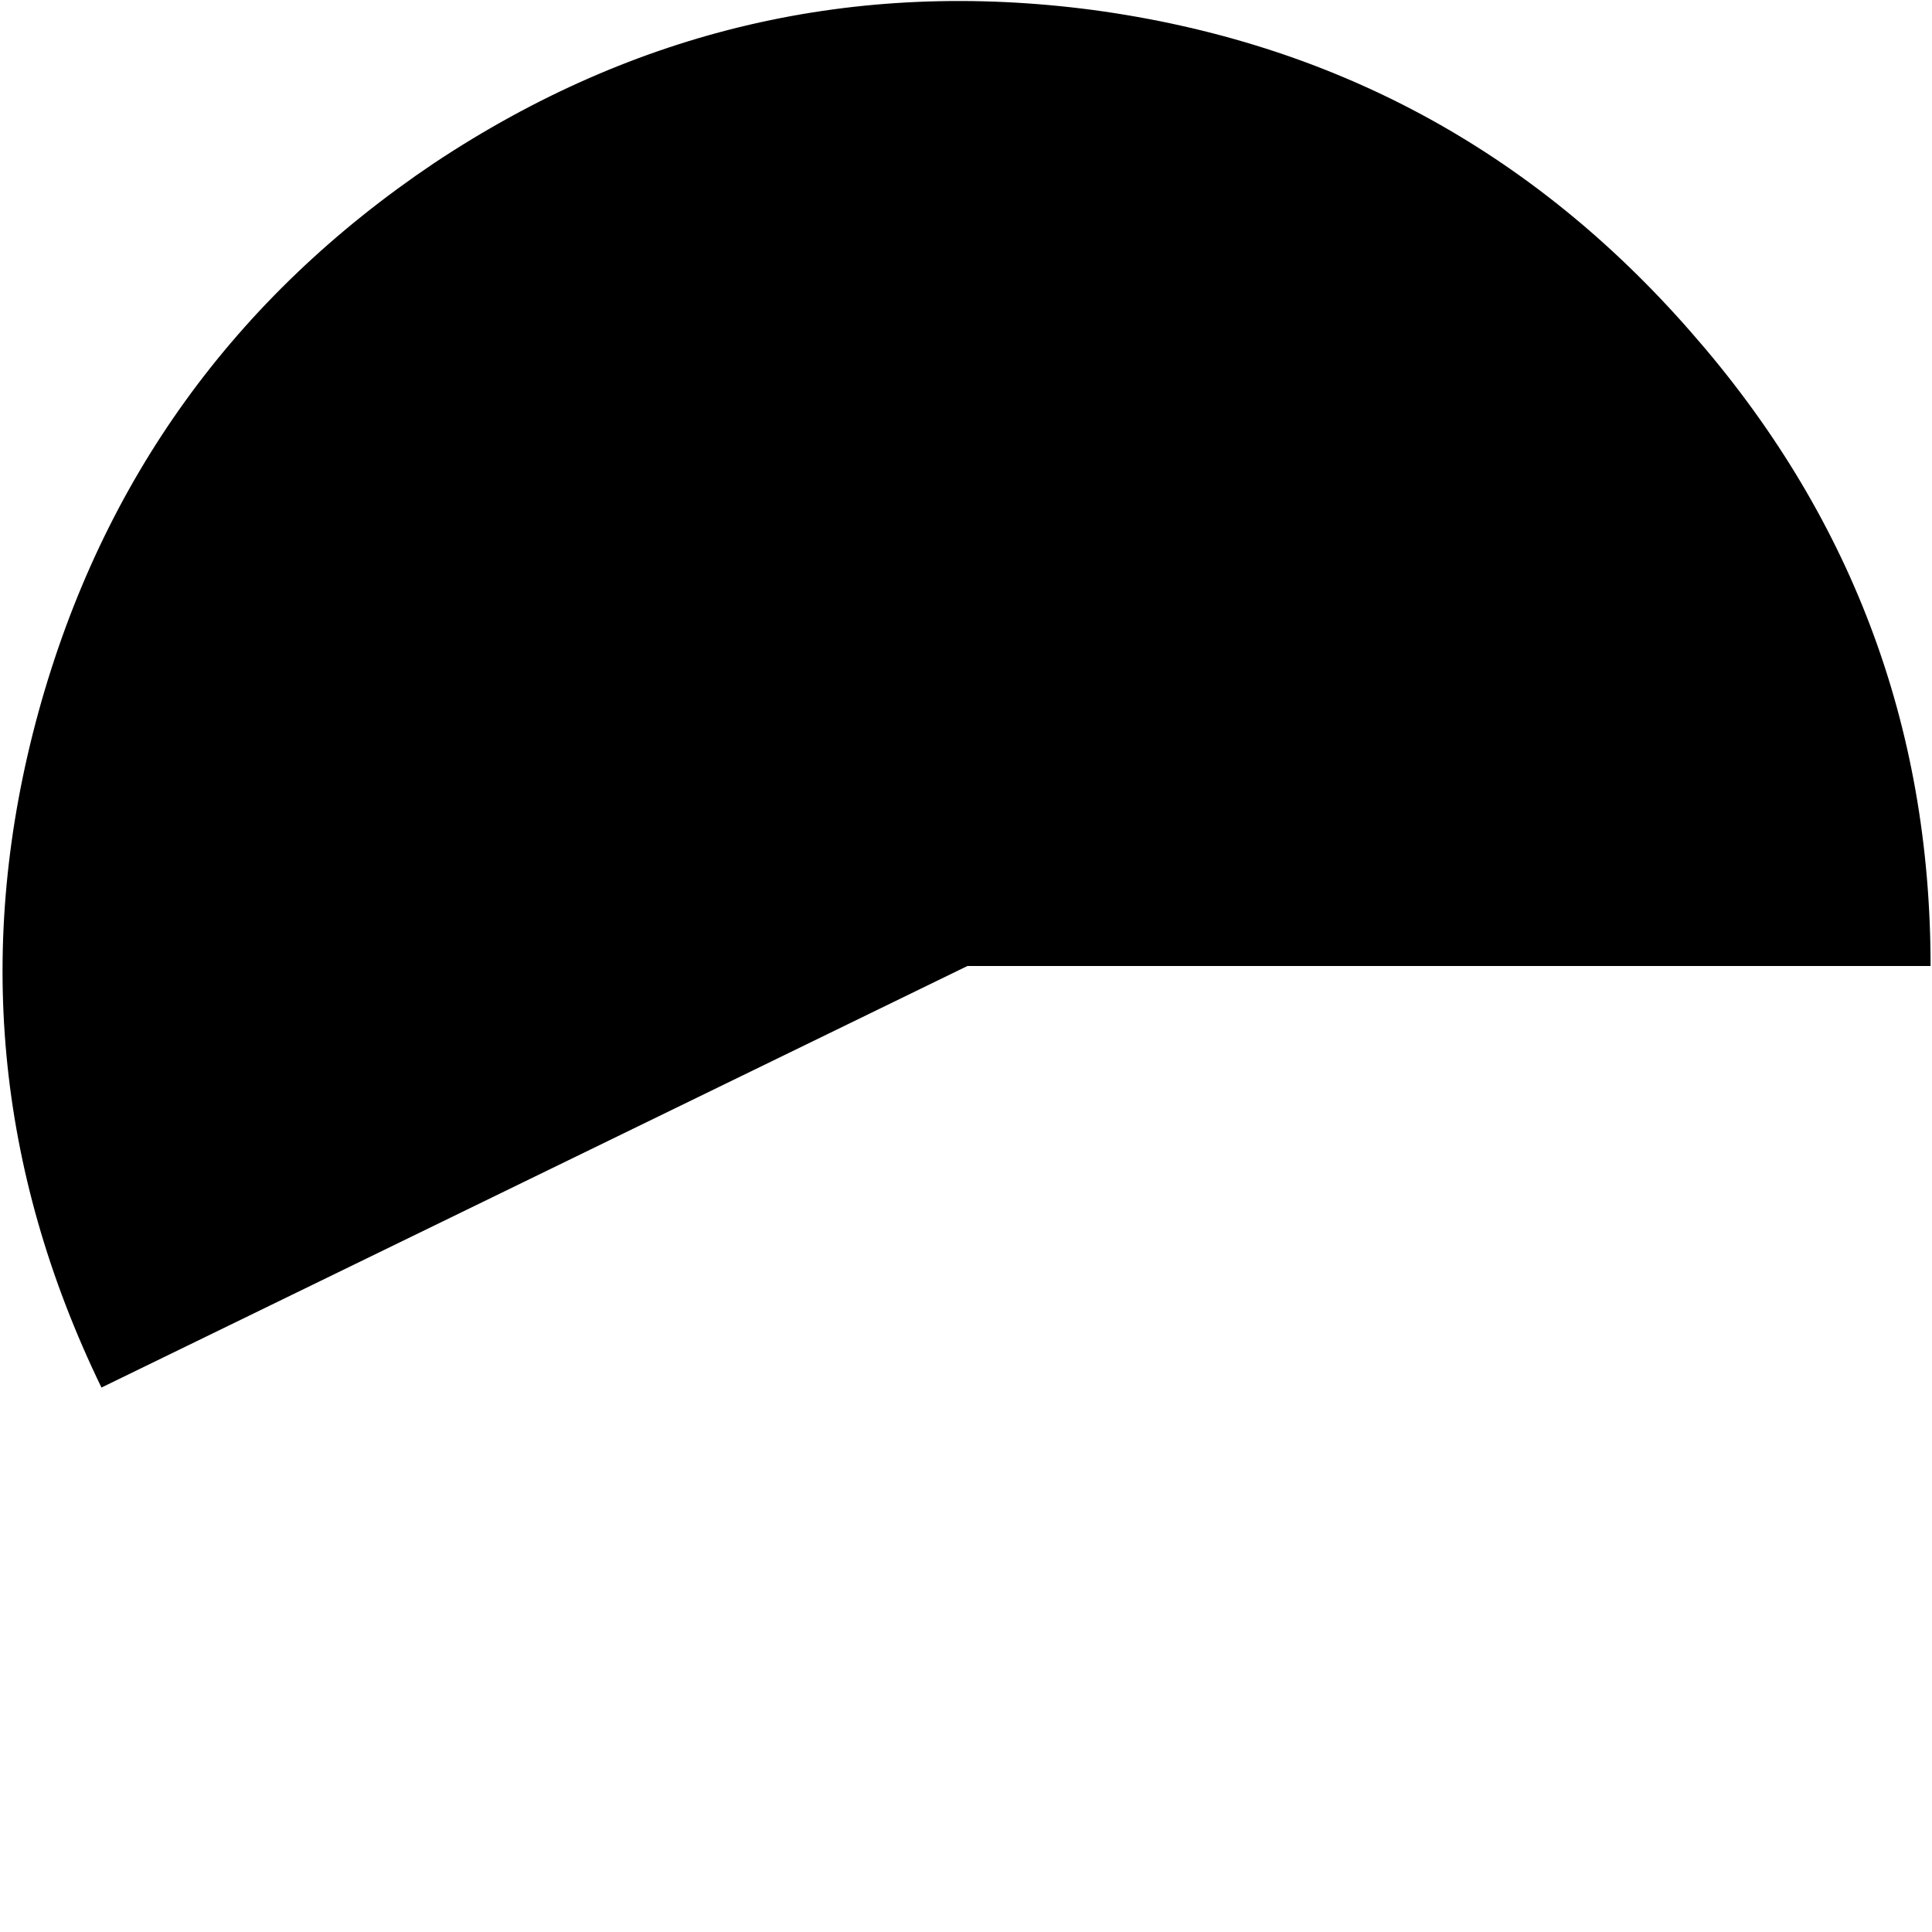 <?xml version="1.0" encoding="UTF-8" standalone="no"?>
<svg xmlns:ffdec="https://www.free-decompiler.com/flash" xmlns:xlink="http://www.w3.org/1999/xlink" ffdec:objectType="frame" height="67.6px" width="67.6px" xmlns="http://www.w3.org/2000/svg">
  <g transform="matrix(1.0, 0.0, 0.0, 1.0, 0.15, 0.15)">
    <use ffdec:characterId="3181" height="48.5" transform="matrix(1.0, 0.0, 0.0, 1.0, -0.05, -0.1)" width="67.45" xlink:href="#shape0"/>
  </g>
  <defs>
    <g id="shape0" transform="matrix(1.0, 0.0, 0.0, 1.0, 0.05, 0.1)">
      <path d="M67.4 33.65 L33.7 33.65 3.4 48.4 Q-2.15 36.95 1.2 24.75 4.55 12.6 15.05 5.55 25.6 -1.45 38.1 0.2 50.65 1.9 59.0 11.45 67.4 21.0 67.4 33.65" fill="#000000" fill-rule="evenodd" stroke="none"/>
    </g>
  </defs>
</svg>
